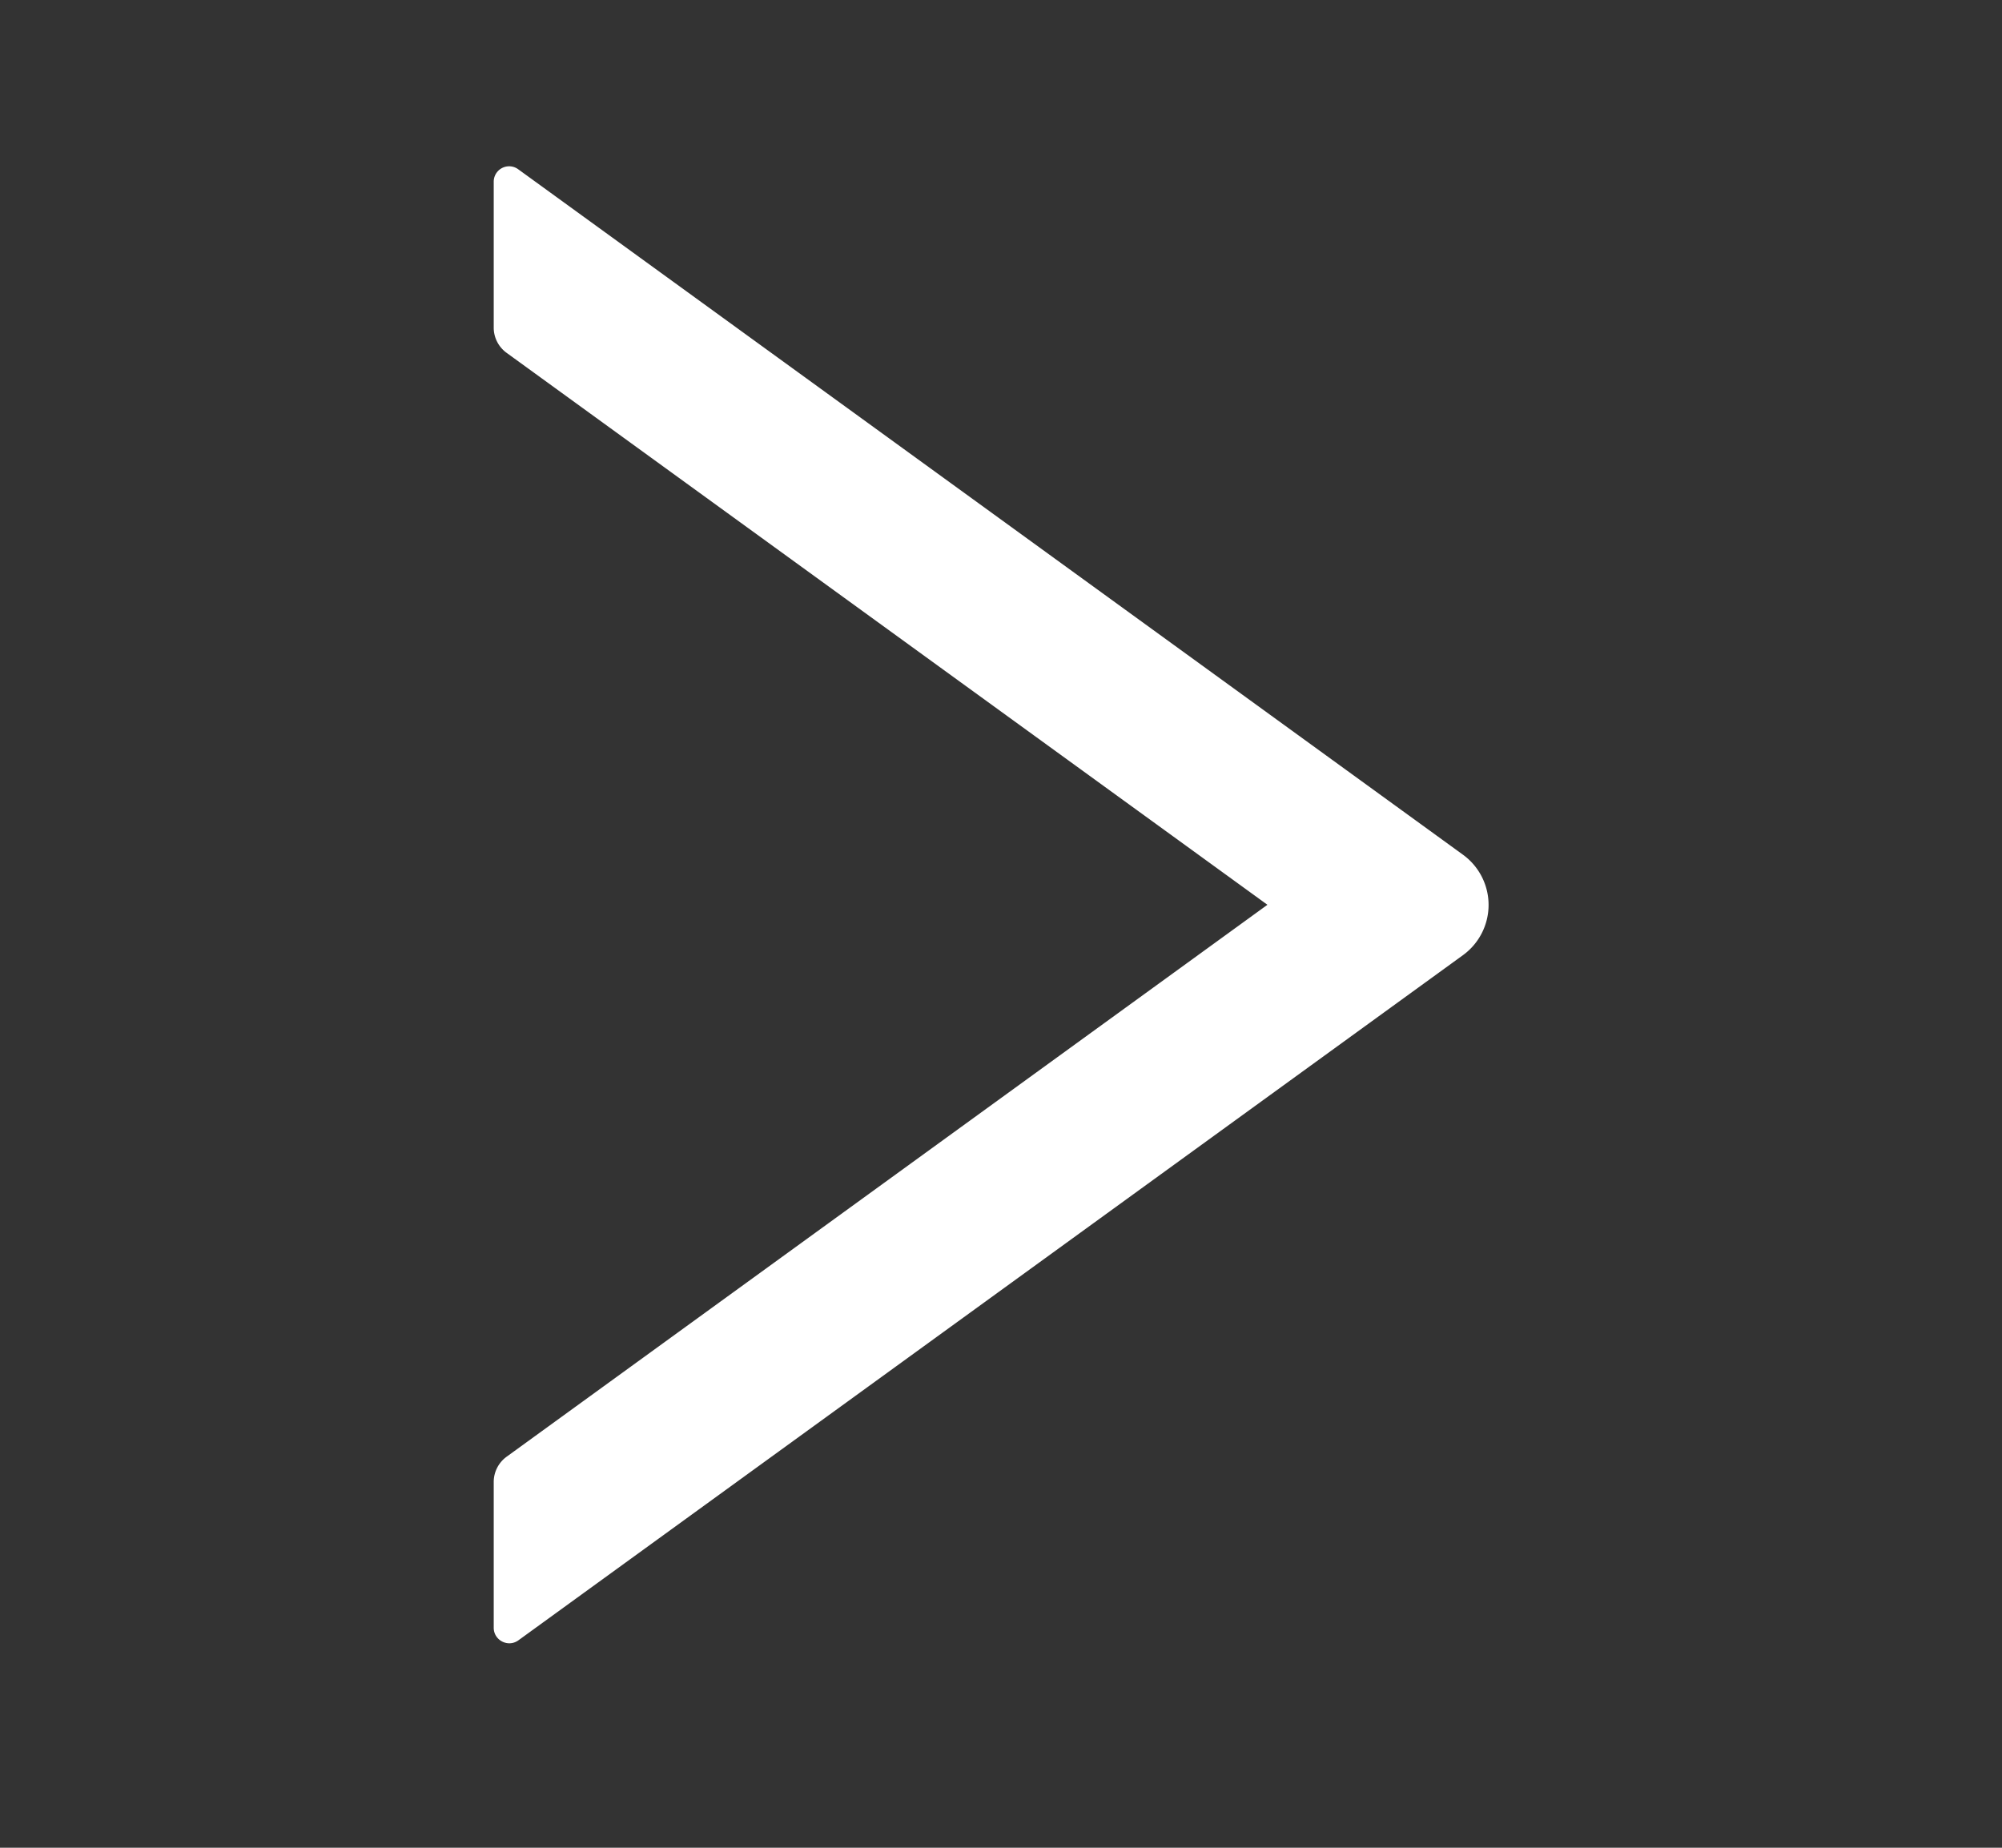 <svg width="13" height="12" fill="none" xmlns="http://www.w3.org/2000/svg"><rect width="100%" height="100%" fill="#333333" stroke="none"/><path d="M3.206 1.181v.947c0 .064.031.125.083.163L8.23 5.876 3.289 9.461a.203.203 0 0 0-.083.163v.947c0 .082.093.13.16.082L9.5 6.203a.403.403 0 0 0 0-.652L3.366 1.1a.1.1 0 0 0-.16.08Z" fill="#fff"/></svg>